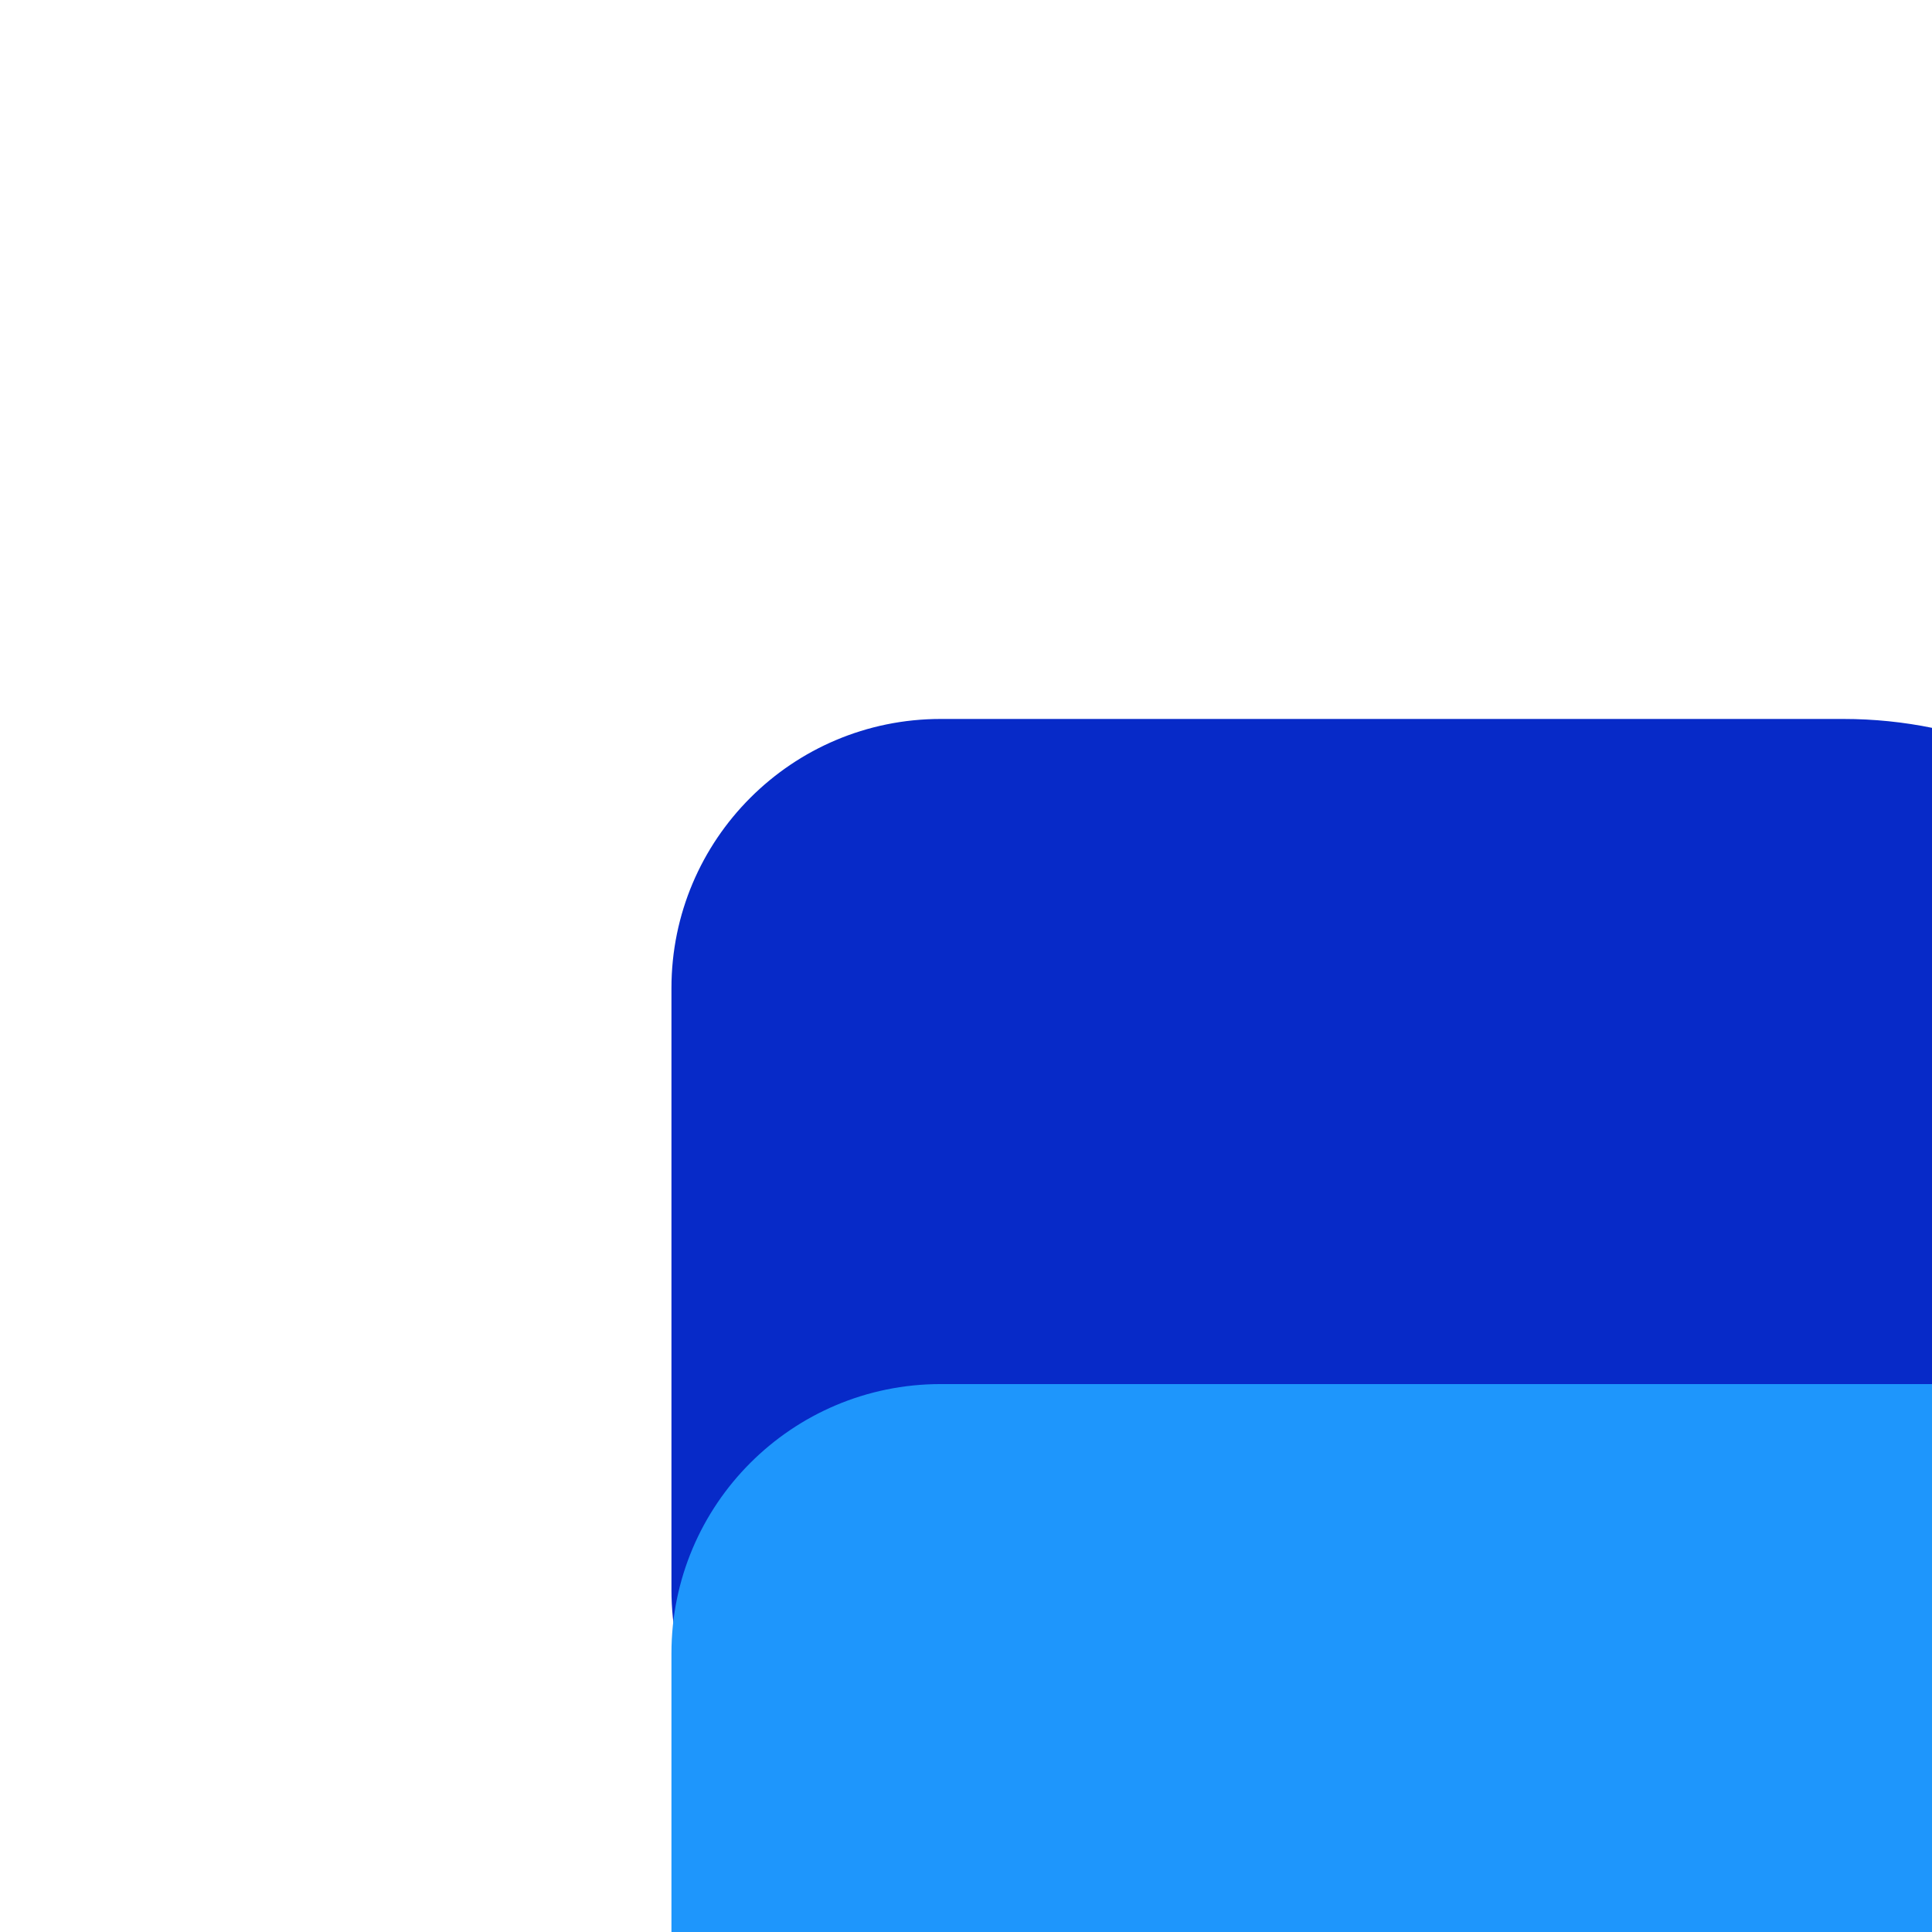 <?xml version="1.0" encoding="utf-8"?>
<!-- Generator: Adobe Adobe Illustrator 24.2.0, SVG Export Plug-In . SVG Version: 6.00 Build 0)  -->
<svg version="1.1" id="Layer_3" xmlns="http://www.w3.org/2000/svg" xmlns:xlink="http://www.w3.org/1999/xlink" x="0px" y="0px"
	 width="610" height="610" viewBox="0 0 610 610" style="enable-background:new 0 0 1024 1024;" xml:space="preserve">
<style type="text/css">
	.st0{fill:#072AC8;}
	.st1{fill:#1E96FC;}
</style>
<g>
	<path class="st0" d="M212,502V312c0-46.94,38.06-85,85-85h285c77.32,0,140,62.68,140,140v80c0,77.32-62.68,140-140,140H297
		C250.06,587,212,548.94,212,502z"/>
	<path class="st1" d="M212,712V522c0-46.94,38.06-85,85-85h375c77.32,0,140,62.68,140,140v80c0,77.32-62.68,140-140,140H297
		C250.06,797,212,758.94,212,712z"/>
</g>
</svg>
